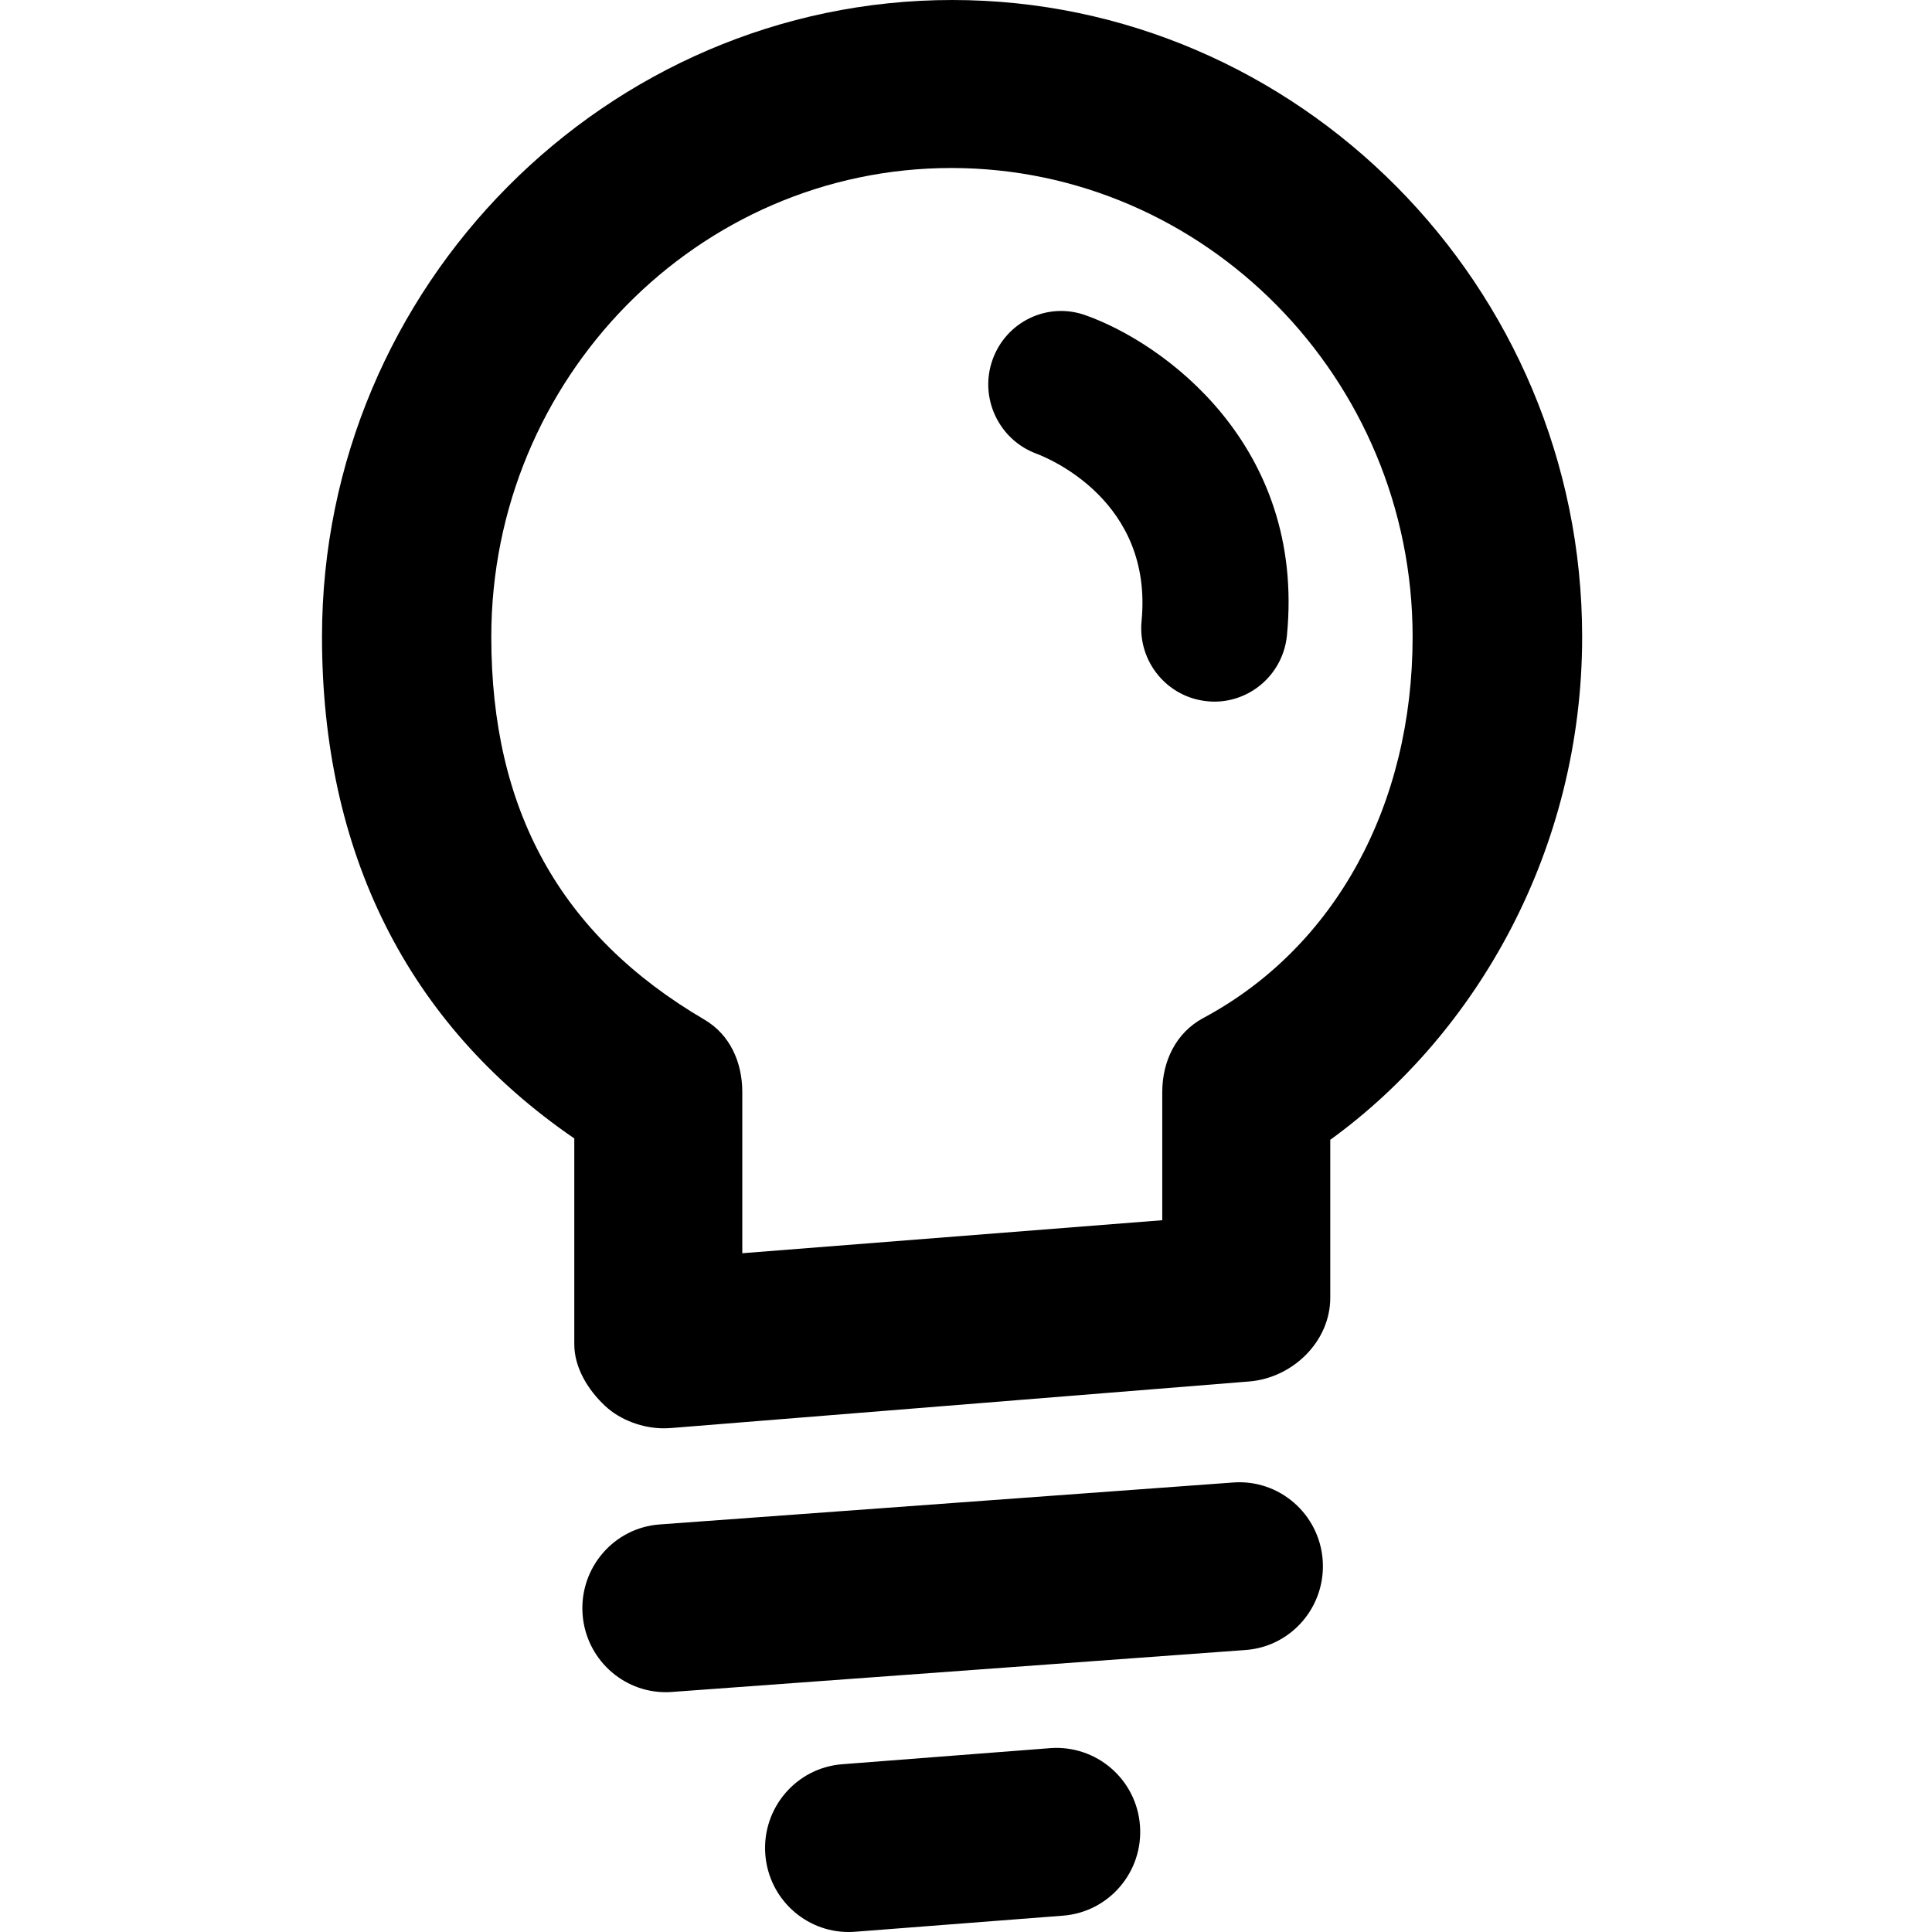 <svg xmlns="http://www.w3.org/2000/svg" width="24" height="24" viewBox="0 0 24 24">
  <path fill-rule="evenodd" d="M15.987,7.891 C15.942,8.363 15.547,8.716 15.085,8.716 C15.056,8.716 15.026,8.714 14.996,8.711 C14.497,8.662 14.132,8.216 14.181,7.714 C14.325,6.221 13.022,5.691 12.873,5.635 C12.406,5.461 12.161,4.94 12.33,4.468 C12.498,3.997 13.009,3.749 13.479,3.914 C14.447,4.254 16.217,5.523 15.987,7.891 M14.161,22.676 C14.205,23.251 13.778,23.752 13.206,23.797 L10.621,23.997 C10.594,23.999 10.567,24 10.54,24 C10.004,24 9.549,23.584 9.507,23.037 C9.463,22.462 9.891,21.96 10.462,21.916 L13.047,21.716 C13.619,21.674 14.117,22.102 14.161,22.676 M16.431,19.381 C16.472,19.956 16.043,20.456 15.472,20.497 L8.347,21.018 C8.321,21.02 8.296,21.021 8.27,21.021 C7.732,21.021 7.277,20.602 7.237,20.053 C7.196,19.478 7.625,18.978 8.196,18.937 L15.321,18.416 C15.891,18.374 16.389,18.806 16.431,19.381 M14.948,12.646 C14.61,12.827 14.438,13.181 14.438,13.567 L14.438,15.158 L9.221,15.568 L9.221,13.567 C9.221,13.196 9.069,12.853 8.75,12.666 C6.954,11.612 6.103,10.057 6.103,7.911 C6.103,4.7 8.673,2.087 11.818,2.087 C14.964,2.087 17.548,4.7 17.548,7.911 C17.548,9.995 16.592,11.765 14.948,12.646 M11.829,0 C7.54,0 4,3.549 4,7.911 C4,10.57 5.047,12.712 7.134,14.142 L7.134,16.699 C7.134,16.99 7.305,17.268 7.518,17.466 C7.71,17.644 7.987,17.743 8.246,17.743 C8.274,17.743 8.314,17.741 8.342,17.739 L15.519,17.161 C16.058,17.117 16.525,16.665 16.525,16.121 L16.525,14.159 C18.351,12.836 19.654,10.546 19.654,7.911 C19.654,3.549 16.119,0 11.829,0"/>
</svg>
